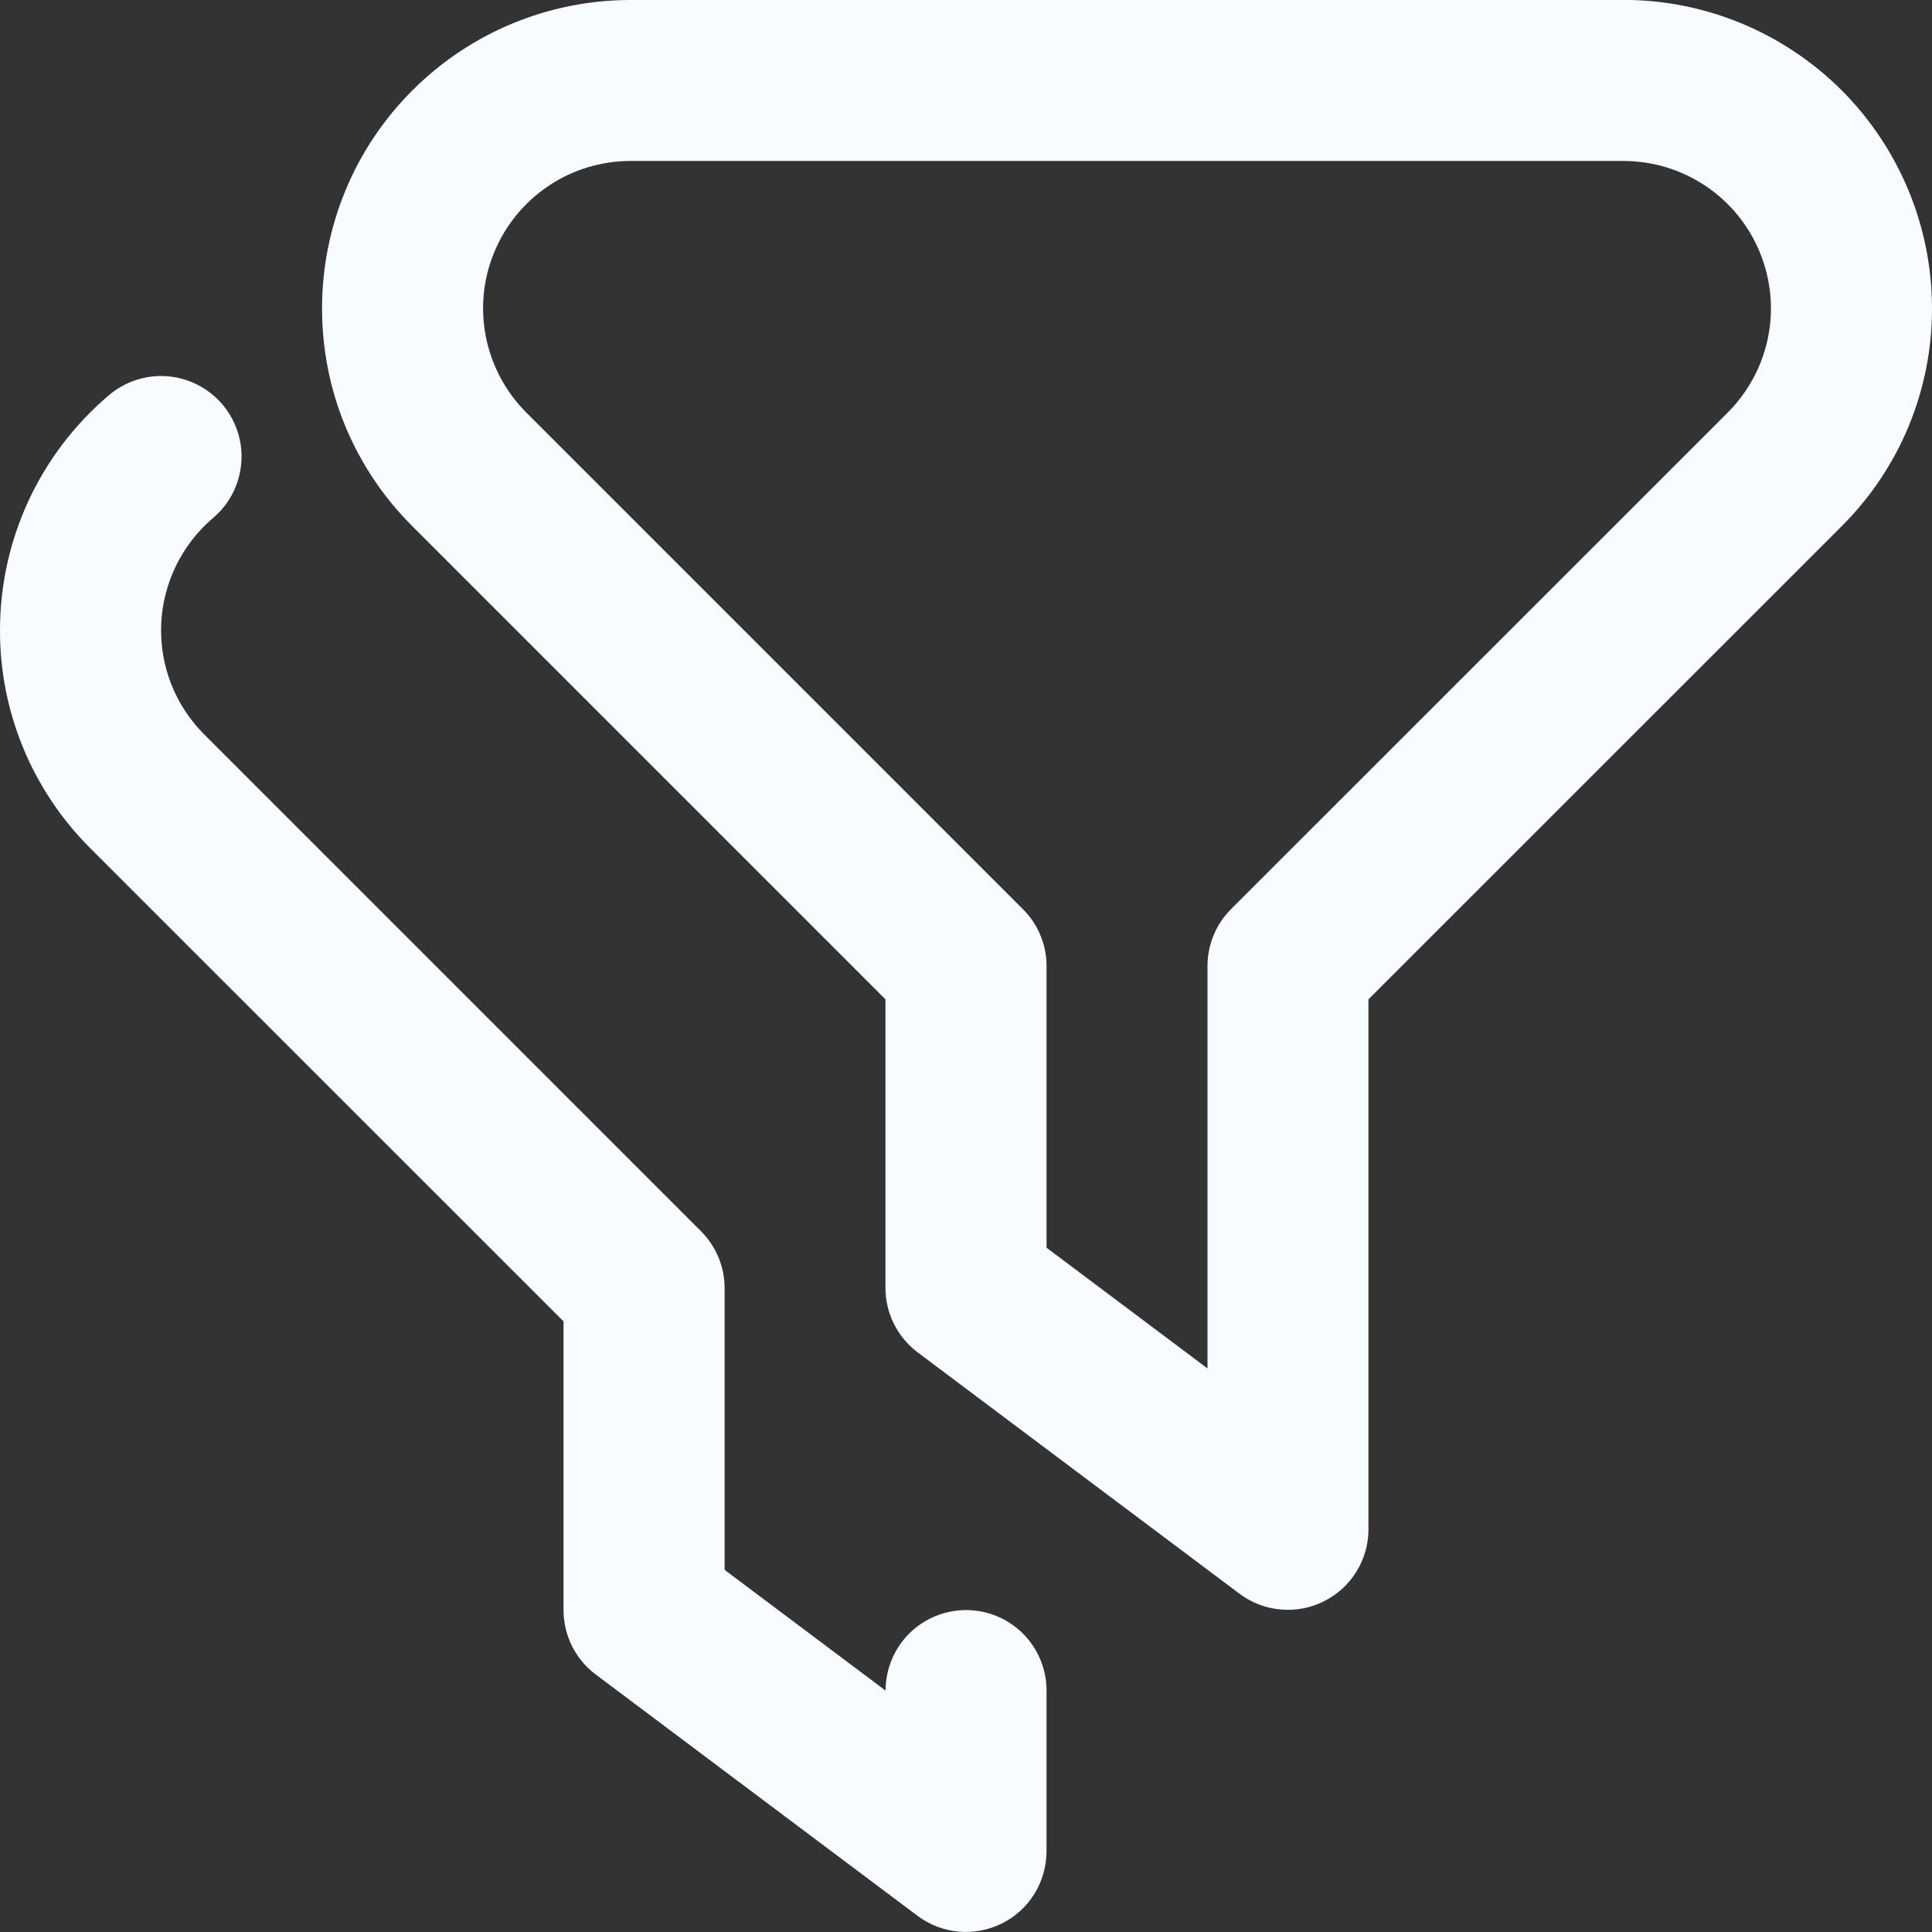 <svg width="16" height="16" viewBox="0 0 16 16" fill="none" xmlns="http://www.w3.org/2000/svg">
<rect x="0" y="0" width="16" height="16" fill="#333333" stroke="none"/>
<g clip-path="url(#clip0_305_10)">
<path d="M13.448 -4.71994e-06H5.219C4.542 0.001 3.893 0.27 3.415 0.749C2.936 1.227 2.667 1.876 2.667 2.553C2.667 3.234 2.932 3.875 3.414 4.357L7.333 8.276V10.667C7.333 10.77 7.357 10.872 7.404 10.965C7.45 11.057 7.517 11.138 7.6 11.2L10.267 13.2C10.366 13.274 10.484 13.319 10.607 13.329C10.73 13.34 10.854 13.317 10.964 13.261C11.075 13.206 11.168 13.121 11.233 13.016C11.298 12.911 11.333 12.79 11.333 12.667V8.276L15.253 4.357C15.49 4.12 15.679 3.839 15.807 3.529C15.935 3.219 16.001 2.887 16 2.552C15.999 1.875 15.73 1.227 15.252 0.748C14.773 0.27 14.125 0 13.448 -0.001V-4.71994e-06ZM14.31 3.415L10.195 7.529C10.07 7.654 10 7.823 10 8V11.333L8.667 10.333V8C8.667 7.912 8.65 7.826 8.616 7.745C8.583 7.664 8.533 7.59 8.471 7.529L4.357 3.415C4.187 3.244 4.071 3.027 4.024 2.79C3.977 2.554 4.001 2.309 4.094 2.087C4.186 1.864 4.342 1.674 4.542 1.54C4.742 1.405 4.978 1.334 5.219 1.333H13.448C13.689 1.334 13.924 1.405 14.125 1.54C14.325 1.674 14.481 1.864 14.573 2.087C14.665 2.309 14.69 2.554 14.643 2.79C14.596 3.027 14.48 3.244 14.31 3.415ZM8.667 14V15.333C8.666 15.457 8.632 15.578 8.567 15.683C8.502 15.789 8.408 15.874 8.298 15.929C8.187 15.984 8.063 16.008 7.94 15.997C7.817 15.986 7.699 15.941 7.6 15.867L4.933 13.867C4.85 13.805 4.783 13.724 4.737 13.632C4.691 13.539 4.667 13.437 4.667 13.333V10.943L0.747 7.024C0.51 6.787 0.321 6.506 0.193 6.196C0.065 5.887 -0.001 5.555 7.91464e-06 5.219C7.91464e-06 4.469 0.329 3.759 0.902 3.273C1.037 3.158 1.212 3.102 1.388 3.116C1.564 3.131 1.728 3.215 1.842 3.349C1.956 3.484 2.013 3.659 1.998 3.835C1.984 4.011 1.9 4.175 1.765 4.289C1.637 4.398 1.532 4.533 1.458 4.684C1.384 4.836 1.342 5.001 1.335 5.169C1.328 5.338 1.356 5.506 1.417 5.663C1.478 5.82 1.572 5.963 1.691 6.082L5.805 10.196C5.93 10.321 6.001 10.491 6.001 10.667V13.001L7.334 14.001C7.334 13.824 7.404 13.654 7.529 13.529C7.654 13.404 7.824 13.334 8.001 13.334C8.177 13.334 8.347 13.404 8.472 13.529C8.597 13.654 8.667 13.824 8.667 14.001L8.667 14Z" fill="#F8FBFF"/>
</g>
<defs>
<clipPath id="clip0_305_10">
<rect width="16" height="16" fill="white"/>
</clipPath>
</defs>
</svg>
